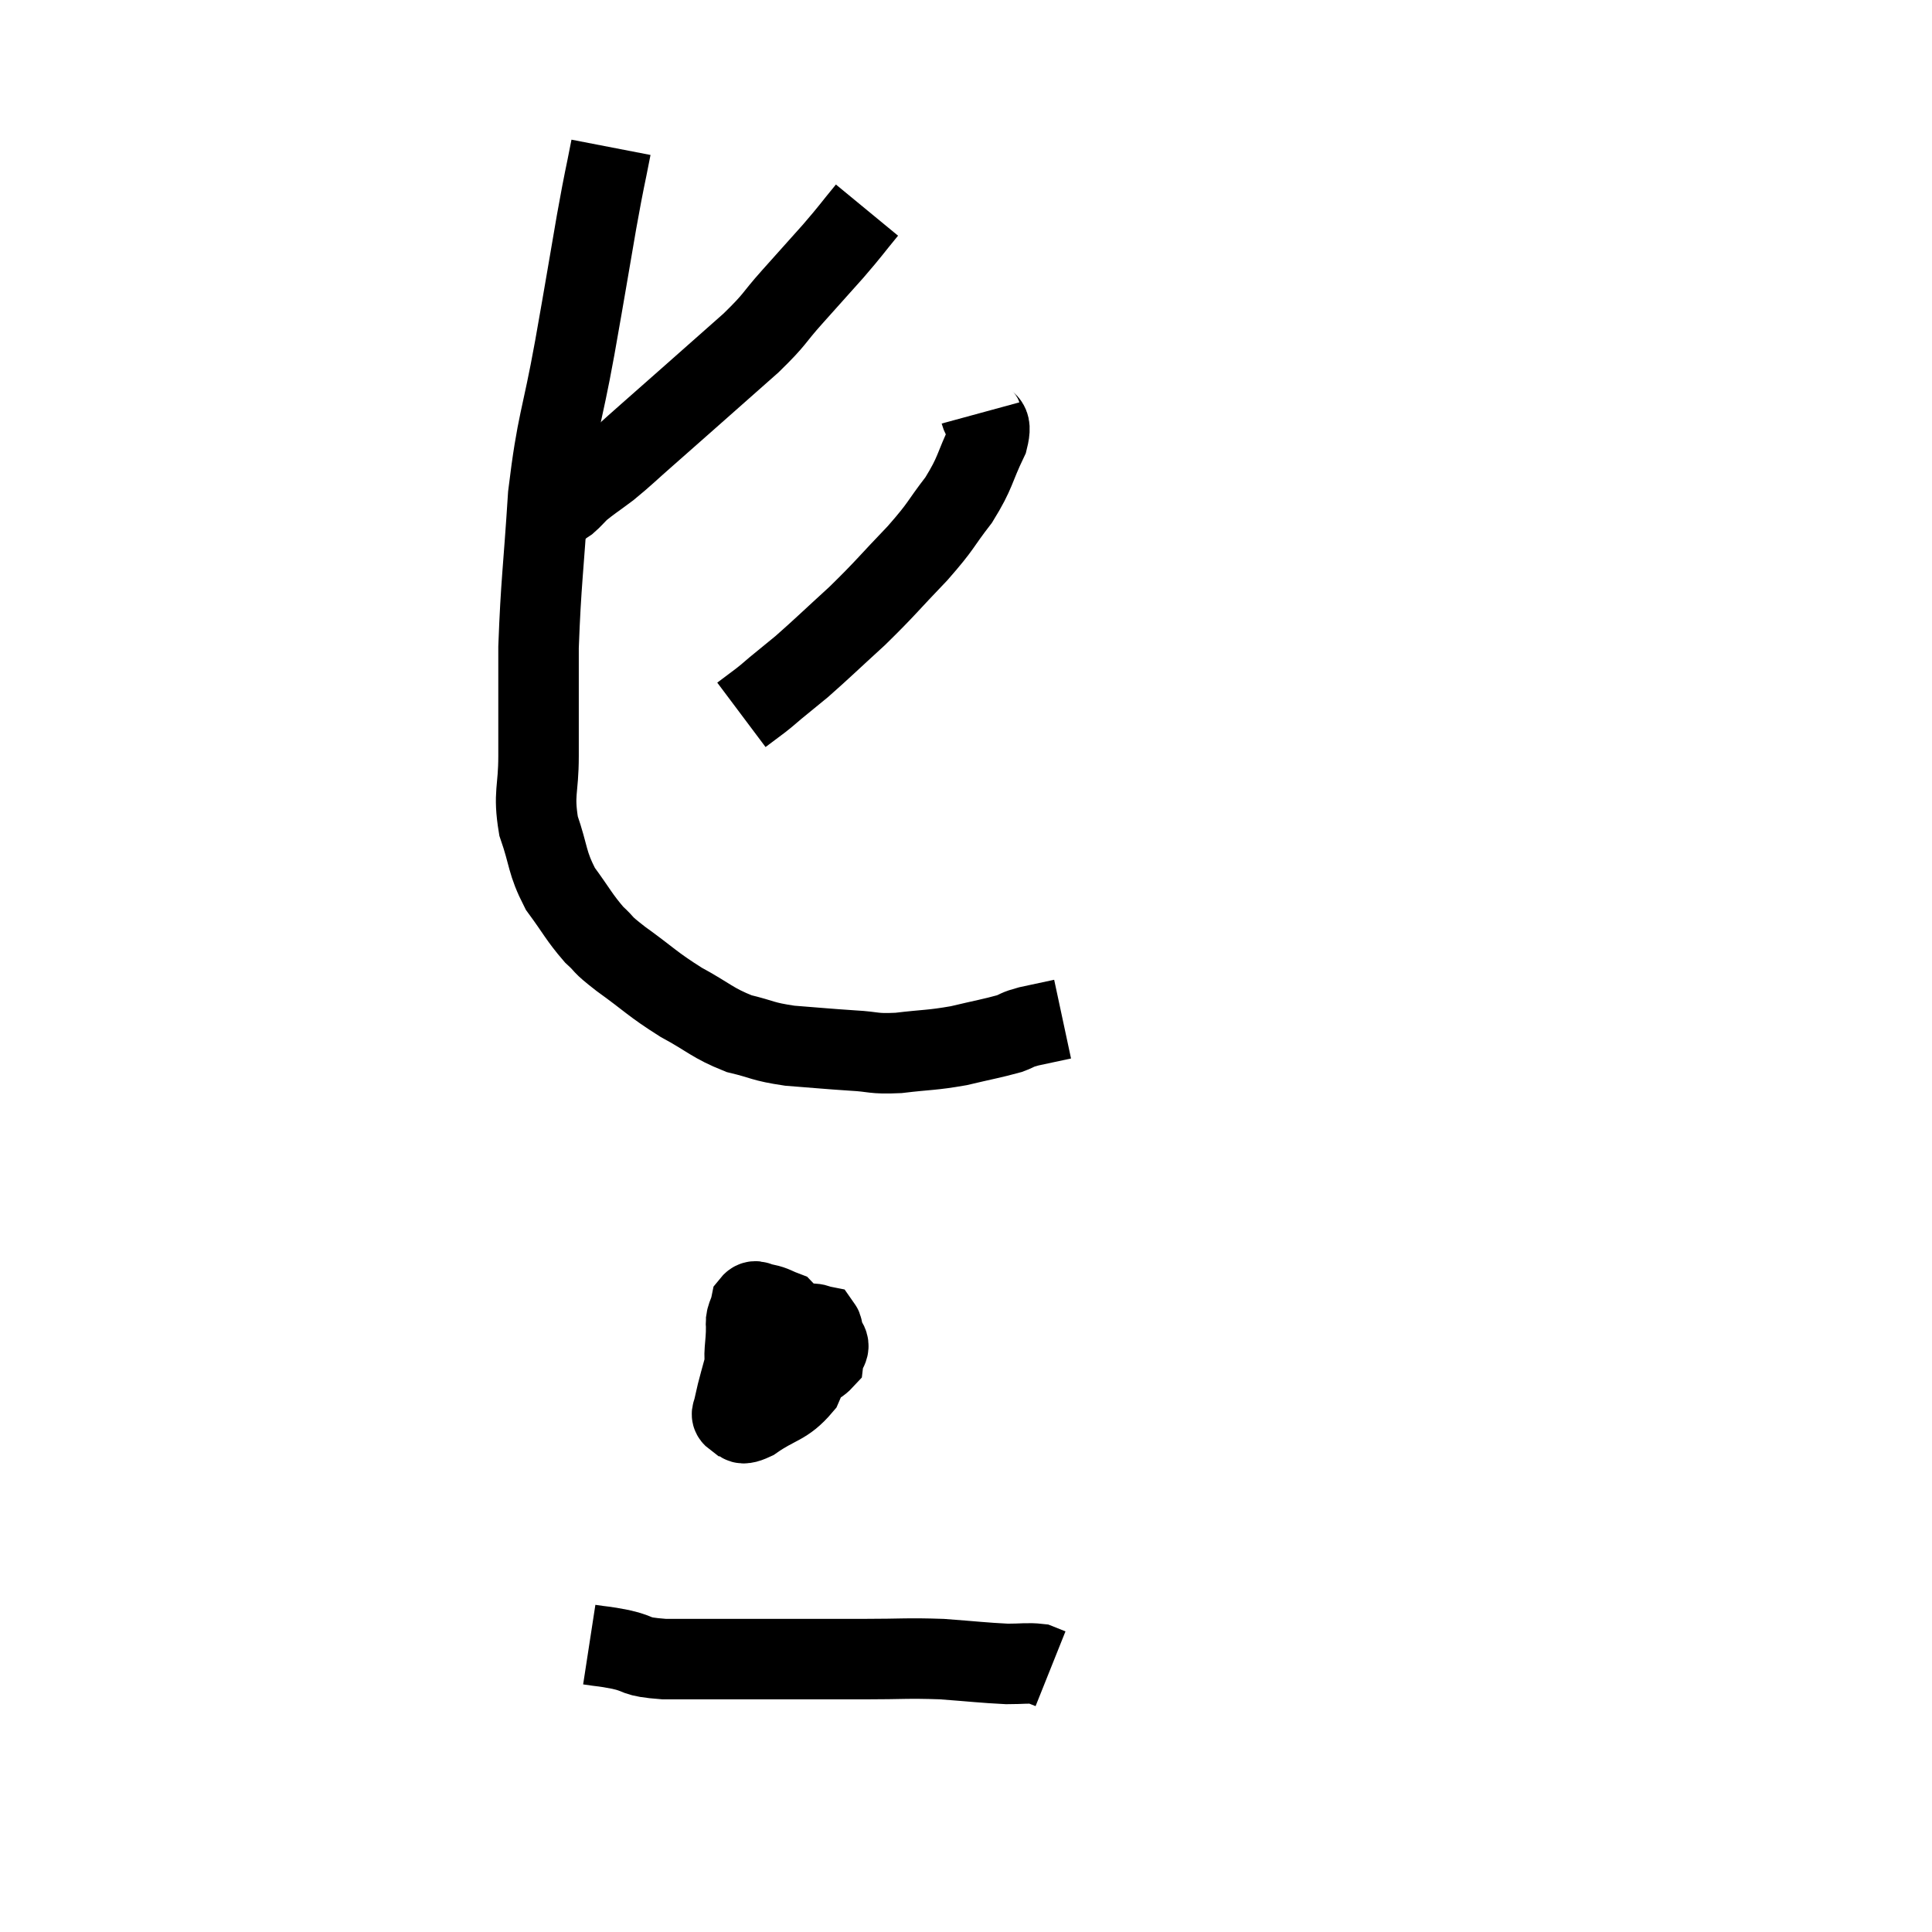 <svg width="48" height="48" viewBox="0 0 48 48" xmlns="http://www.w3.org/2000/svg"><path d="M 15.18 3.66 C 15 4.59, 15.045 4.275, 14.82 5.52 C 14.55 7.08, 14.58 6.945, 14.28 8.64 C 13.95 10.47, 13.845 10.44, 13.62 12.3 C 13.5 14.19, 13.44 14.46, 13.38 16.08 C 13.38 17.43, 13.38 17.67, 13.38 18.78 C 13.38 19.65, 13.245 19.695, 13.38 20.52 C 13.65 21.3, 13.575 21.405, 13.92 22.08 C 14.34 22.65, 14.385 22.785, 14.76 23.22 C 15.09 23.52, 14.88 23.4, 15.42 23.82 C 16.17 24.36, 16.185 24.435, 16.92 24.9 C 17.64 25.29, 17.685 25.41, 18.36 25.68 C 18.99 25.83, 18.915 25.875, 19.62 25.98 C 20.4 26.04, 20.505 26.055, 21.18 26.1 C 21.75 26.13, 21.66 26.19, 22.32 26.16 C 23.07 26.07, 23.13 26.1, 23.82 25.98 C 24.45 25.83, 24.645 25.8, 25.08 25.68 C 25.32 25.59, 25.23 25.59, 25.56 25.5 C 25.98 25.41, 26.19 25.365, 26.4 25.32 C 26.4 25.32, 26.4 25.32, 26.4 25.32 L 26.4 25.32" fill="none" stroke="black" stroke-width="2"></path><path d="M 21.54 5.22 C 21.12 5.73, 21.165 5.7, 20.7 6.24 C 20.19 6.81, 20.19 6.81, 19.68 7.38 C 19.17 7.95, 19.305 7.89, 18.66 8.52 C 17.88 9.21, 17.745 9.33, 17.1 9.9 C 16.59 10.35, 16.575 10.365, 16.08 10.8 C 15.6 11.22, 15.54 11.295, 15.12 11.64 C 14.76 11.91, 14.655 11.97, 14.4 12.18 C 14.25 12.33, 14.22 12.375, 14.1 12.48 C 14.01 12.54, 13.965 12.57, 13.92 12.6 C 13.92 12.6, 13.965 12.585, 13.92 12.6 C 13.83 12.63, 13.785 12.645, 13.74 12.66 L 13.74 12.66" fill="none" stroke="black" stroke-width="2"></path><path d="M 24.36 10.26 C 24.45 10.59, 24.675 10.38, 24.54 10.92 C 24.18 11.67, 24.255 11.715, 23.82 12.42 C 23.31 13.08, 23.43 13.02, 22.8 13.74 C 22.05 14.52, 22.02 14.595, 21.3 15.3 C 20.61 15.93, 20.43 16.11, 19.92 16.56 C 19.59 16.83, 19.515 16.89, 19.26 17.1 C 19.08 17.25, 19.11 17.235, 18.9 17.4 C 18.66 17.58, 18.54 17.67, 18.42 17.76 L 18.42 17.76" fill="none" stroke="black" stroke-width="2"></path><path d="M 19.38 32.22 C 18.96 32.58, 18.75 32.49, 18.54 32.94 C 18.54 33.48, 18.45 33.63, 18.54 34.02 C 18.72 34.26, 18.735 34.38, 18.9 34.5 C 19.05 34.5, 18.96 34.59, 19.2 34.5 C 19.53 34.32, 19.695 34.455, 19.86 34.14 C 19.86 33.69, 19.95 33.63, 19.86 33.24 C 19.68 32.91, 19.71 32.79, 19.5 32.58 C 19.26 32.49, 19.23 32.445, 19.02 32.4 C 18.84 32.4, 18.78 32.25, 18.66 32.4 C 18.6 32.7, 18.51 32.685, 18.54 33 C 18.66 33.33, 18.6 33.375, 18.78 33.66 C 19.02 33.9, 19.02 34.02, 19.26 34.14 C 19.5 34.14, 19.44 34.23, 19.74 34.14 C 20.1 33.96, 20.265 33.99, 20.46 33.78 C 20.49 33.54, 20.67 33.495, 20.52 33.3 C 20.19 33.15, 20.115 33.12, 19.86 33 C 19.68 32.91, 19.695 32.865, 19.5 32.82 C 19.29 32.82, 19.305 32.64, 19.08 32.82 C 18.84 33.18, 18.81 33.015, 18.6 33.54 C 18.42 34.23, 18.33 34.5, 18.24 34.92 C 18.24 35.07, 18.12 35.13, 18.24 35.22 C 18.48 35.25, 18.3 35.475, 18.72 35.28 C 19.32 34.86, 19.5 34.935, 19.92 34.44 C 20.16 33.87, 20.28 33.675, 20.4 33.3 C 20.4 33.12, 20.475 33.045, 20.4 32.94 C 20.25 32.91, 20.34 32.895, 20.1 32.88 C 19.77 32.88, 19.635 32.61, 19.44 32.88 C 19.38 33.42, 19.35 33.615, 19.32 33.96 C 19.32 34.11, 19.275 34.11, 19.32 34.26 C 19.41 34.41, 19.455 34.485, 19.5 34.56 L 19.5 34.56" fill="none" stroke="black" stroke-width="2"></path><path d="M 14.64 40.86 C 15.03 40.92, 14.955 40.89, 15.42 40.98 C 15.96 41.1, 15.705 41.16, 16.5 41.22 C 17.55 41.22, 17.355 41.22, 18.6 41.22 C 20.04 41.22, 20.28 41.22, 21.48 41.22 C 22.44 41.22, 22.515 41.19, 23.4 41.22 C 24.21 41.28, 24.42 41.31, 25.02 41.34 C 25.41 41.34, 25.53 41.31, 25.8 41.34 L 26.1 41.46" fill="none" stroke="black" stroke-width="2"></path></svg>